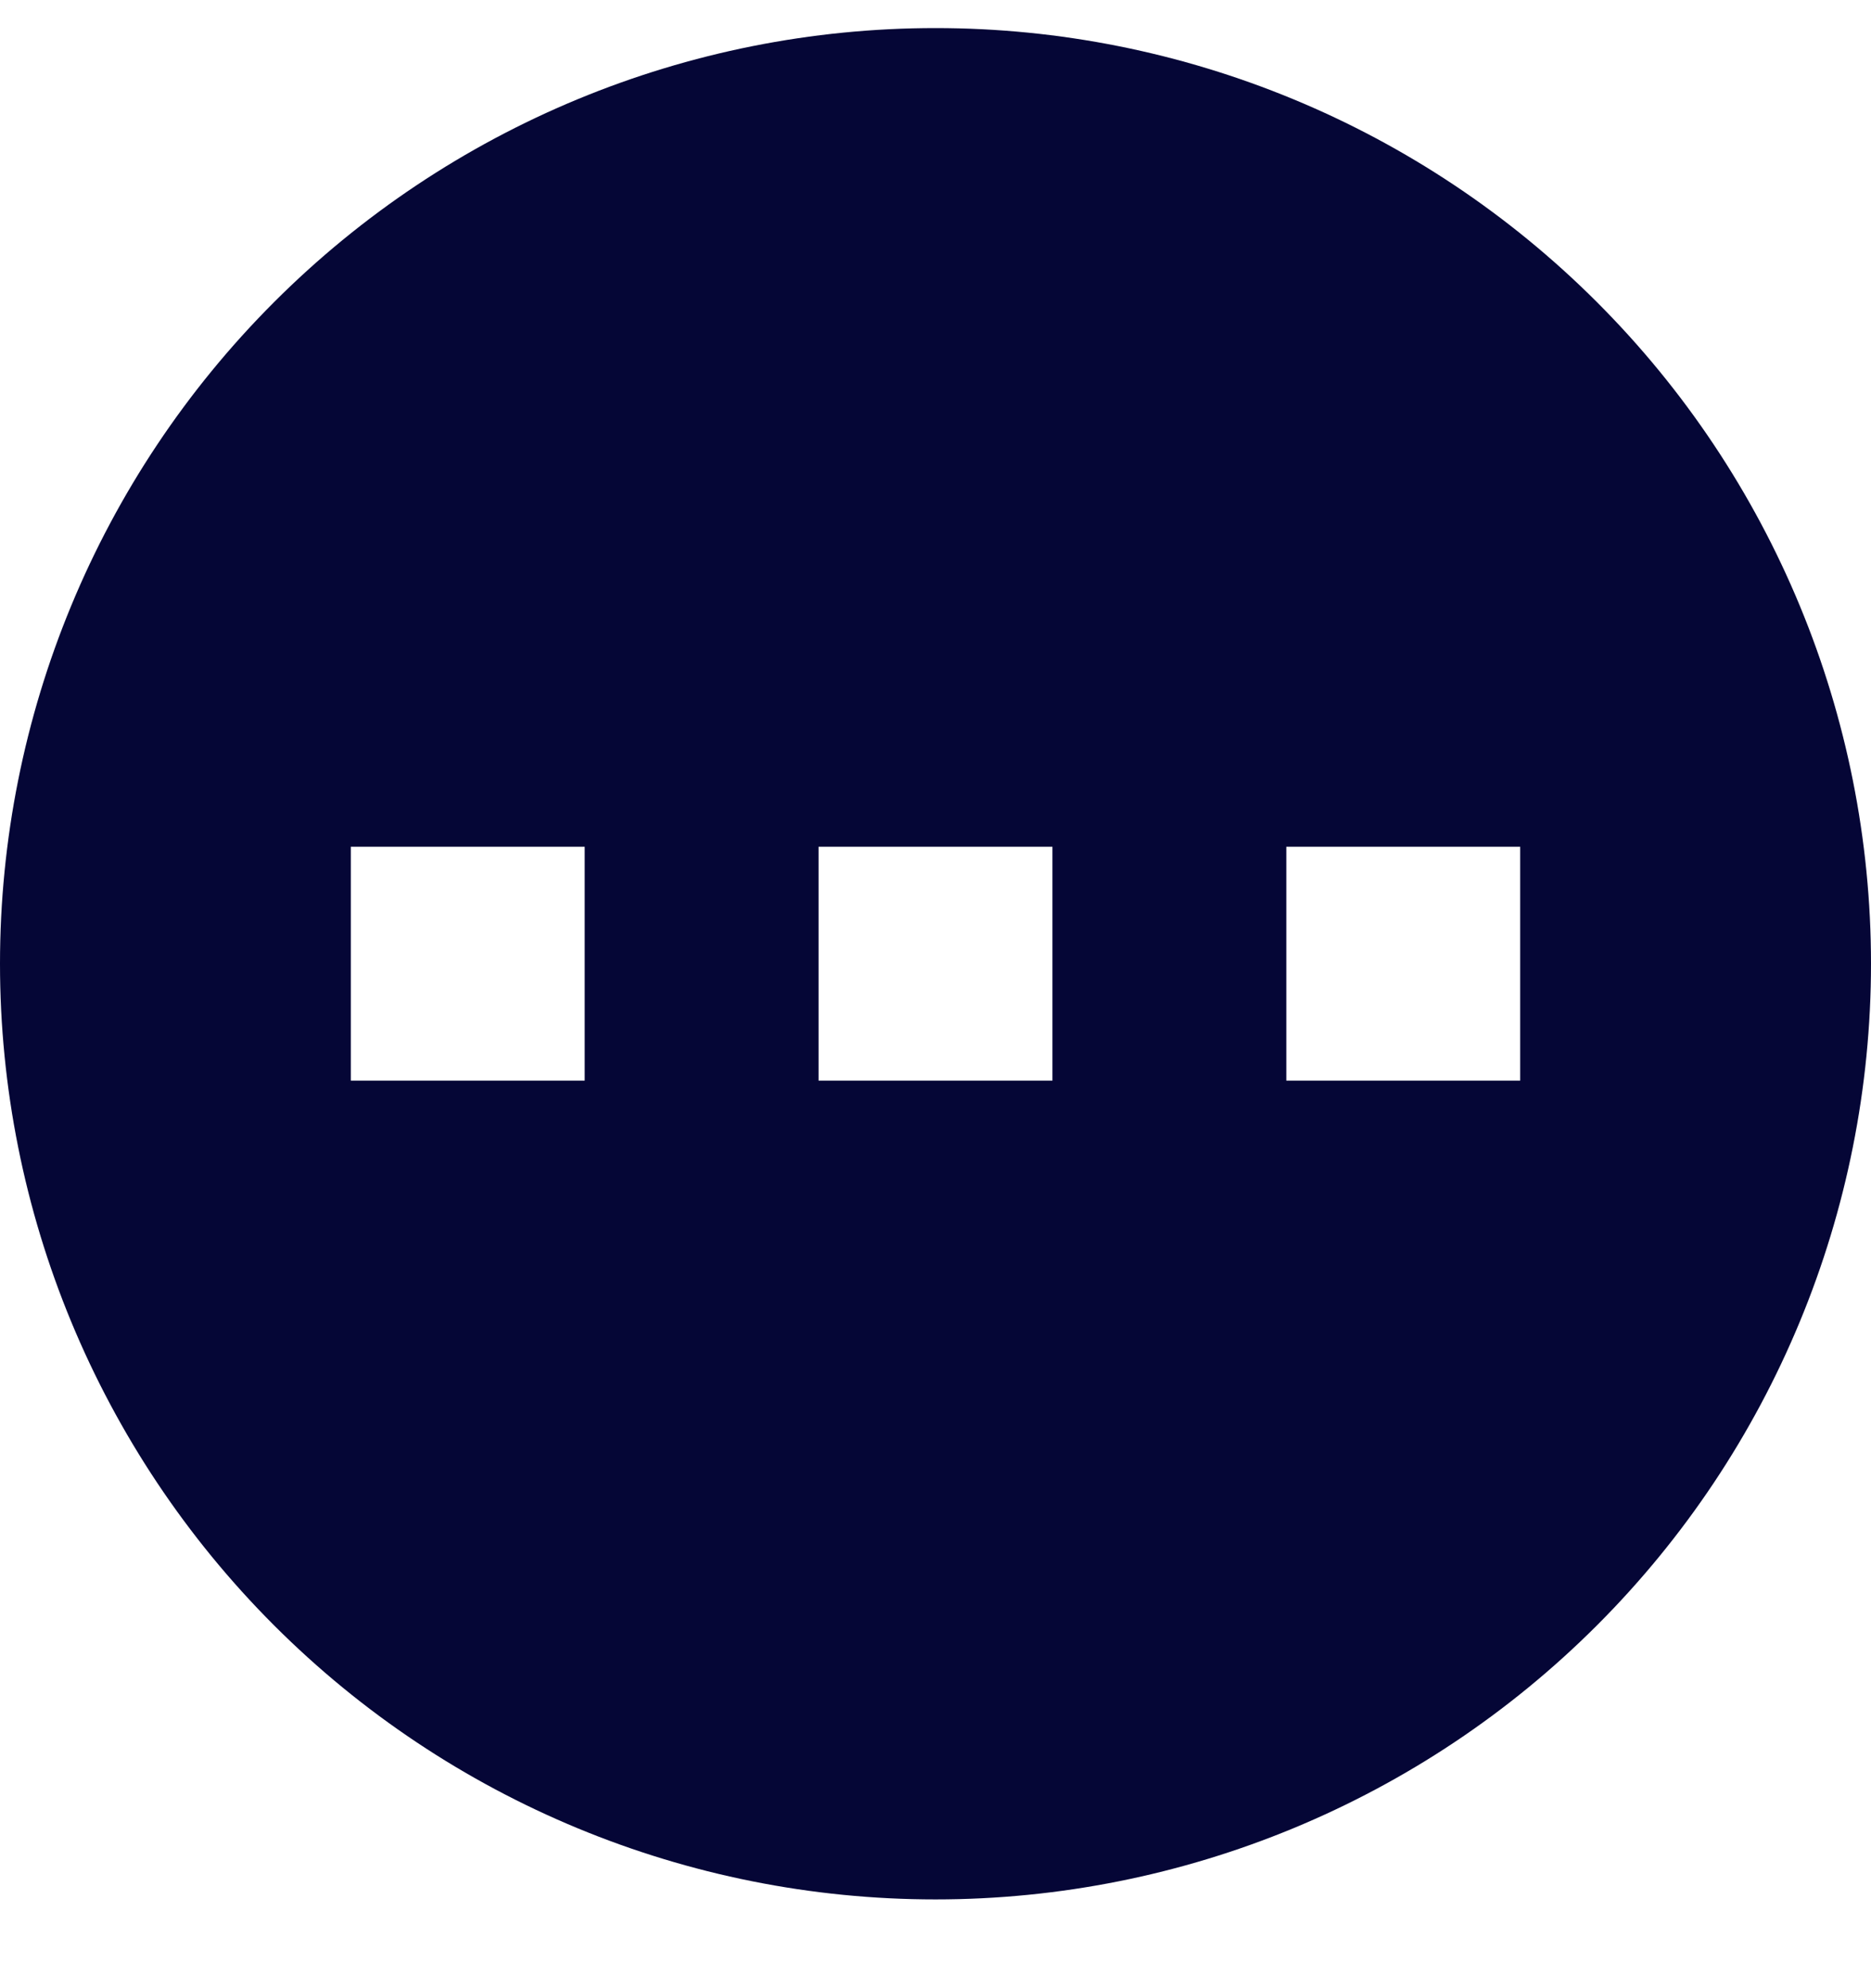 <svg width="16" height="17" viewBox="0 0 16 17" fill="none" xmlns="http://www.w3.org/2000/svg">
<path fill-rule="evenodd" clip-rule="evenodd" d="M8 16.241C10.122 16.241 12.157 15.398 13.657 13.897C15.157 12.397 16 10.362 16 8.24C16 6.119 15.157 4.084 13.657 2.584C12.157 1.083 10.122 0.24 8 0.24C5.878 0.24 3.843 1.083 2.343 2.584C0.843 4.084 0 6.119 0 8.24C0 10.362 0.843 12.397 2.343 13.897C3.843 15.398 5.878 16.241 8 16.241ZM5 7.24H3V9.24H5V7.24ZM13 7.24H11V9.24H13V7.24ZM7 7.24H9V9.24H7V7.24Z" fill="#050636"/>
</svg>
